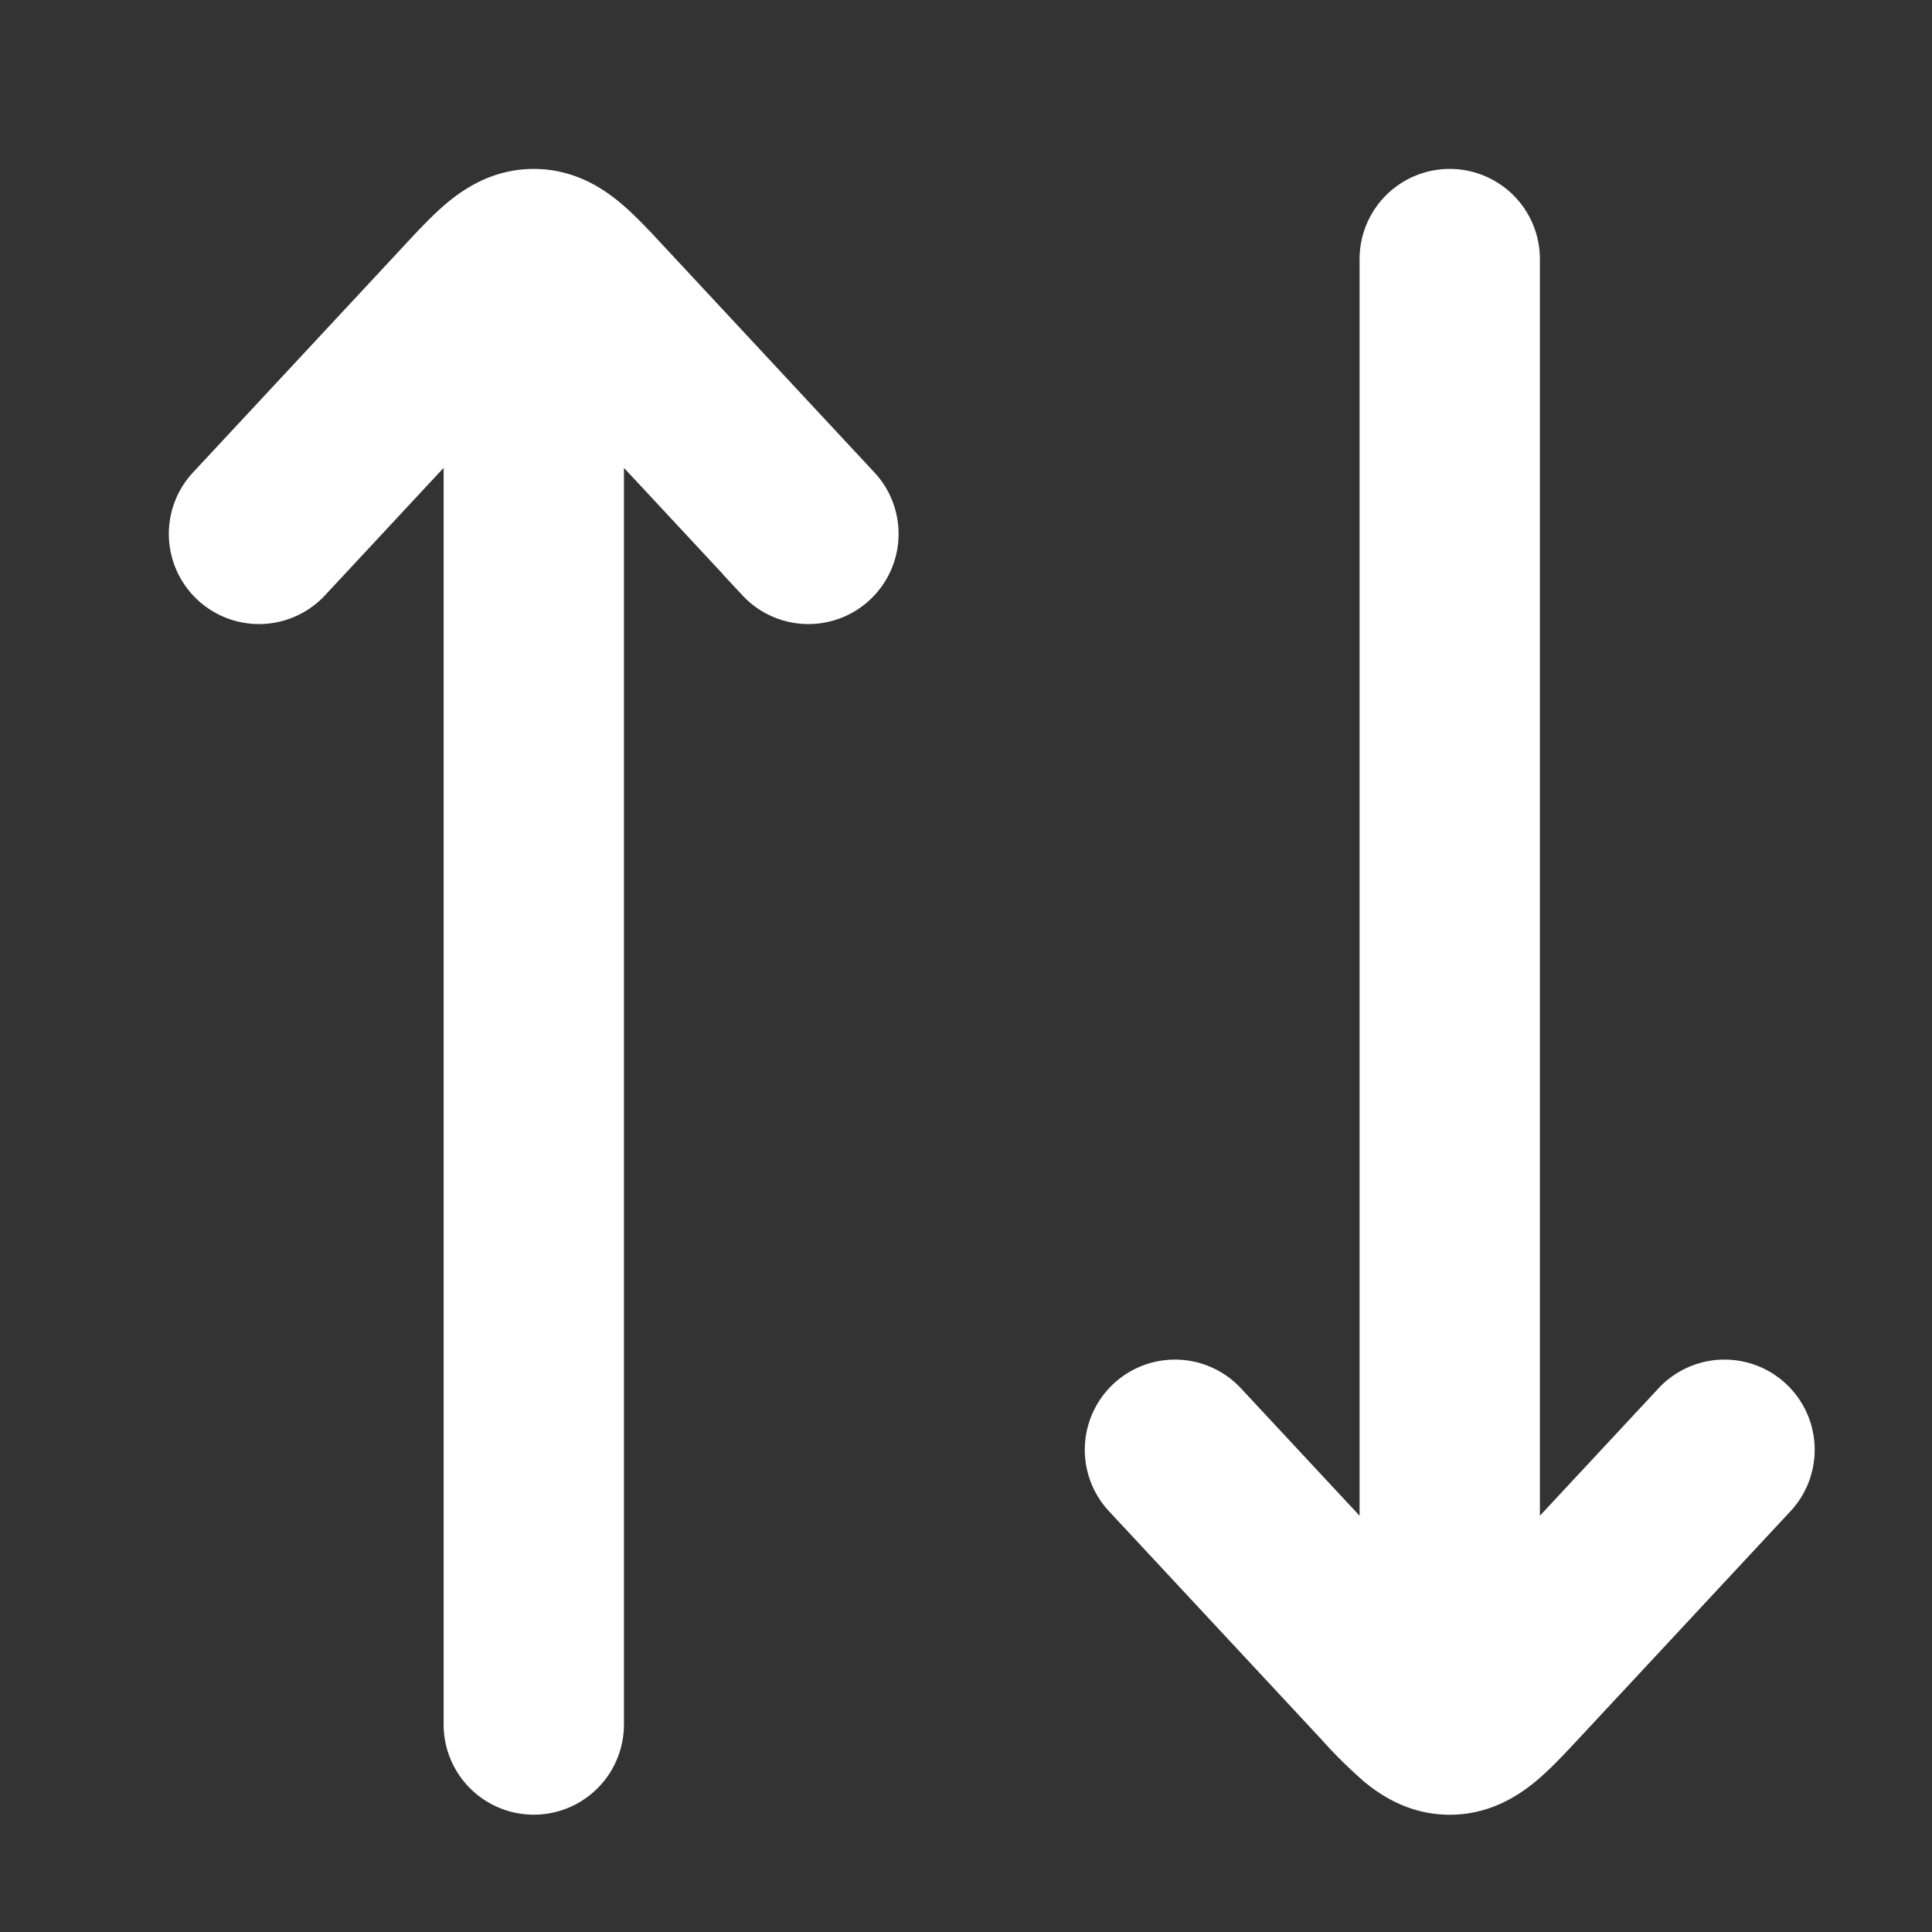 <svg t="1740192443324" class="icon" viewBox="50 50 900 900" version="1.1" xmlns="http://www.w3.org/2000/svg" p-id="6175" width="200" height="200">
    <rect x="50" y="50" width="900" height="900" fill="#333333" stroke="none"/>
    <path 
        d="M693.344 781.504V170.688a32 32 0 0 1 64 0v610.816l72.576-77.952a32 32 0 1 1 46.848 43.616l-98.88 106.208c-6.208 6.656-12.832 13.792-19.2 19.008-7.36 6.048-18.4 12.992-33.344 12.992s-25.984-6.944-33.344-12.992a210.144 210.144 0 0 1-19.2-19.008l-98.88-106.208a32 32 0 1 1 46.848-43.616l72.576 77.952z m-290.112-461.024l-72.576-77.952v610.816a32 32 0 0 1-64 0V242.528l-72.576 77.984a32 32 0 1 1-46.848-43.616L246.08 170.688c6.176-6.656 12.832-13.792 19.2-19.008 7.36-6.016 18.4-12.992 33.344-12.992s25.984 6.944 33.344 12.992c6.368 5.216 13.024 12.352 19.2 19.008l98.848 106.208a32 32 0 1 1-46.848 43.616z" 
        p-id="6176" 
        fill="white"
        stroke="white"
        stroke-width="20"
    ></path>
</svg>